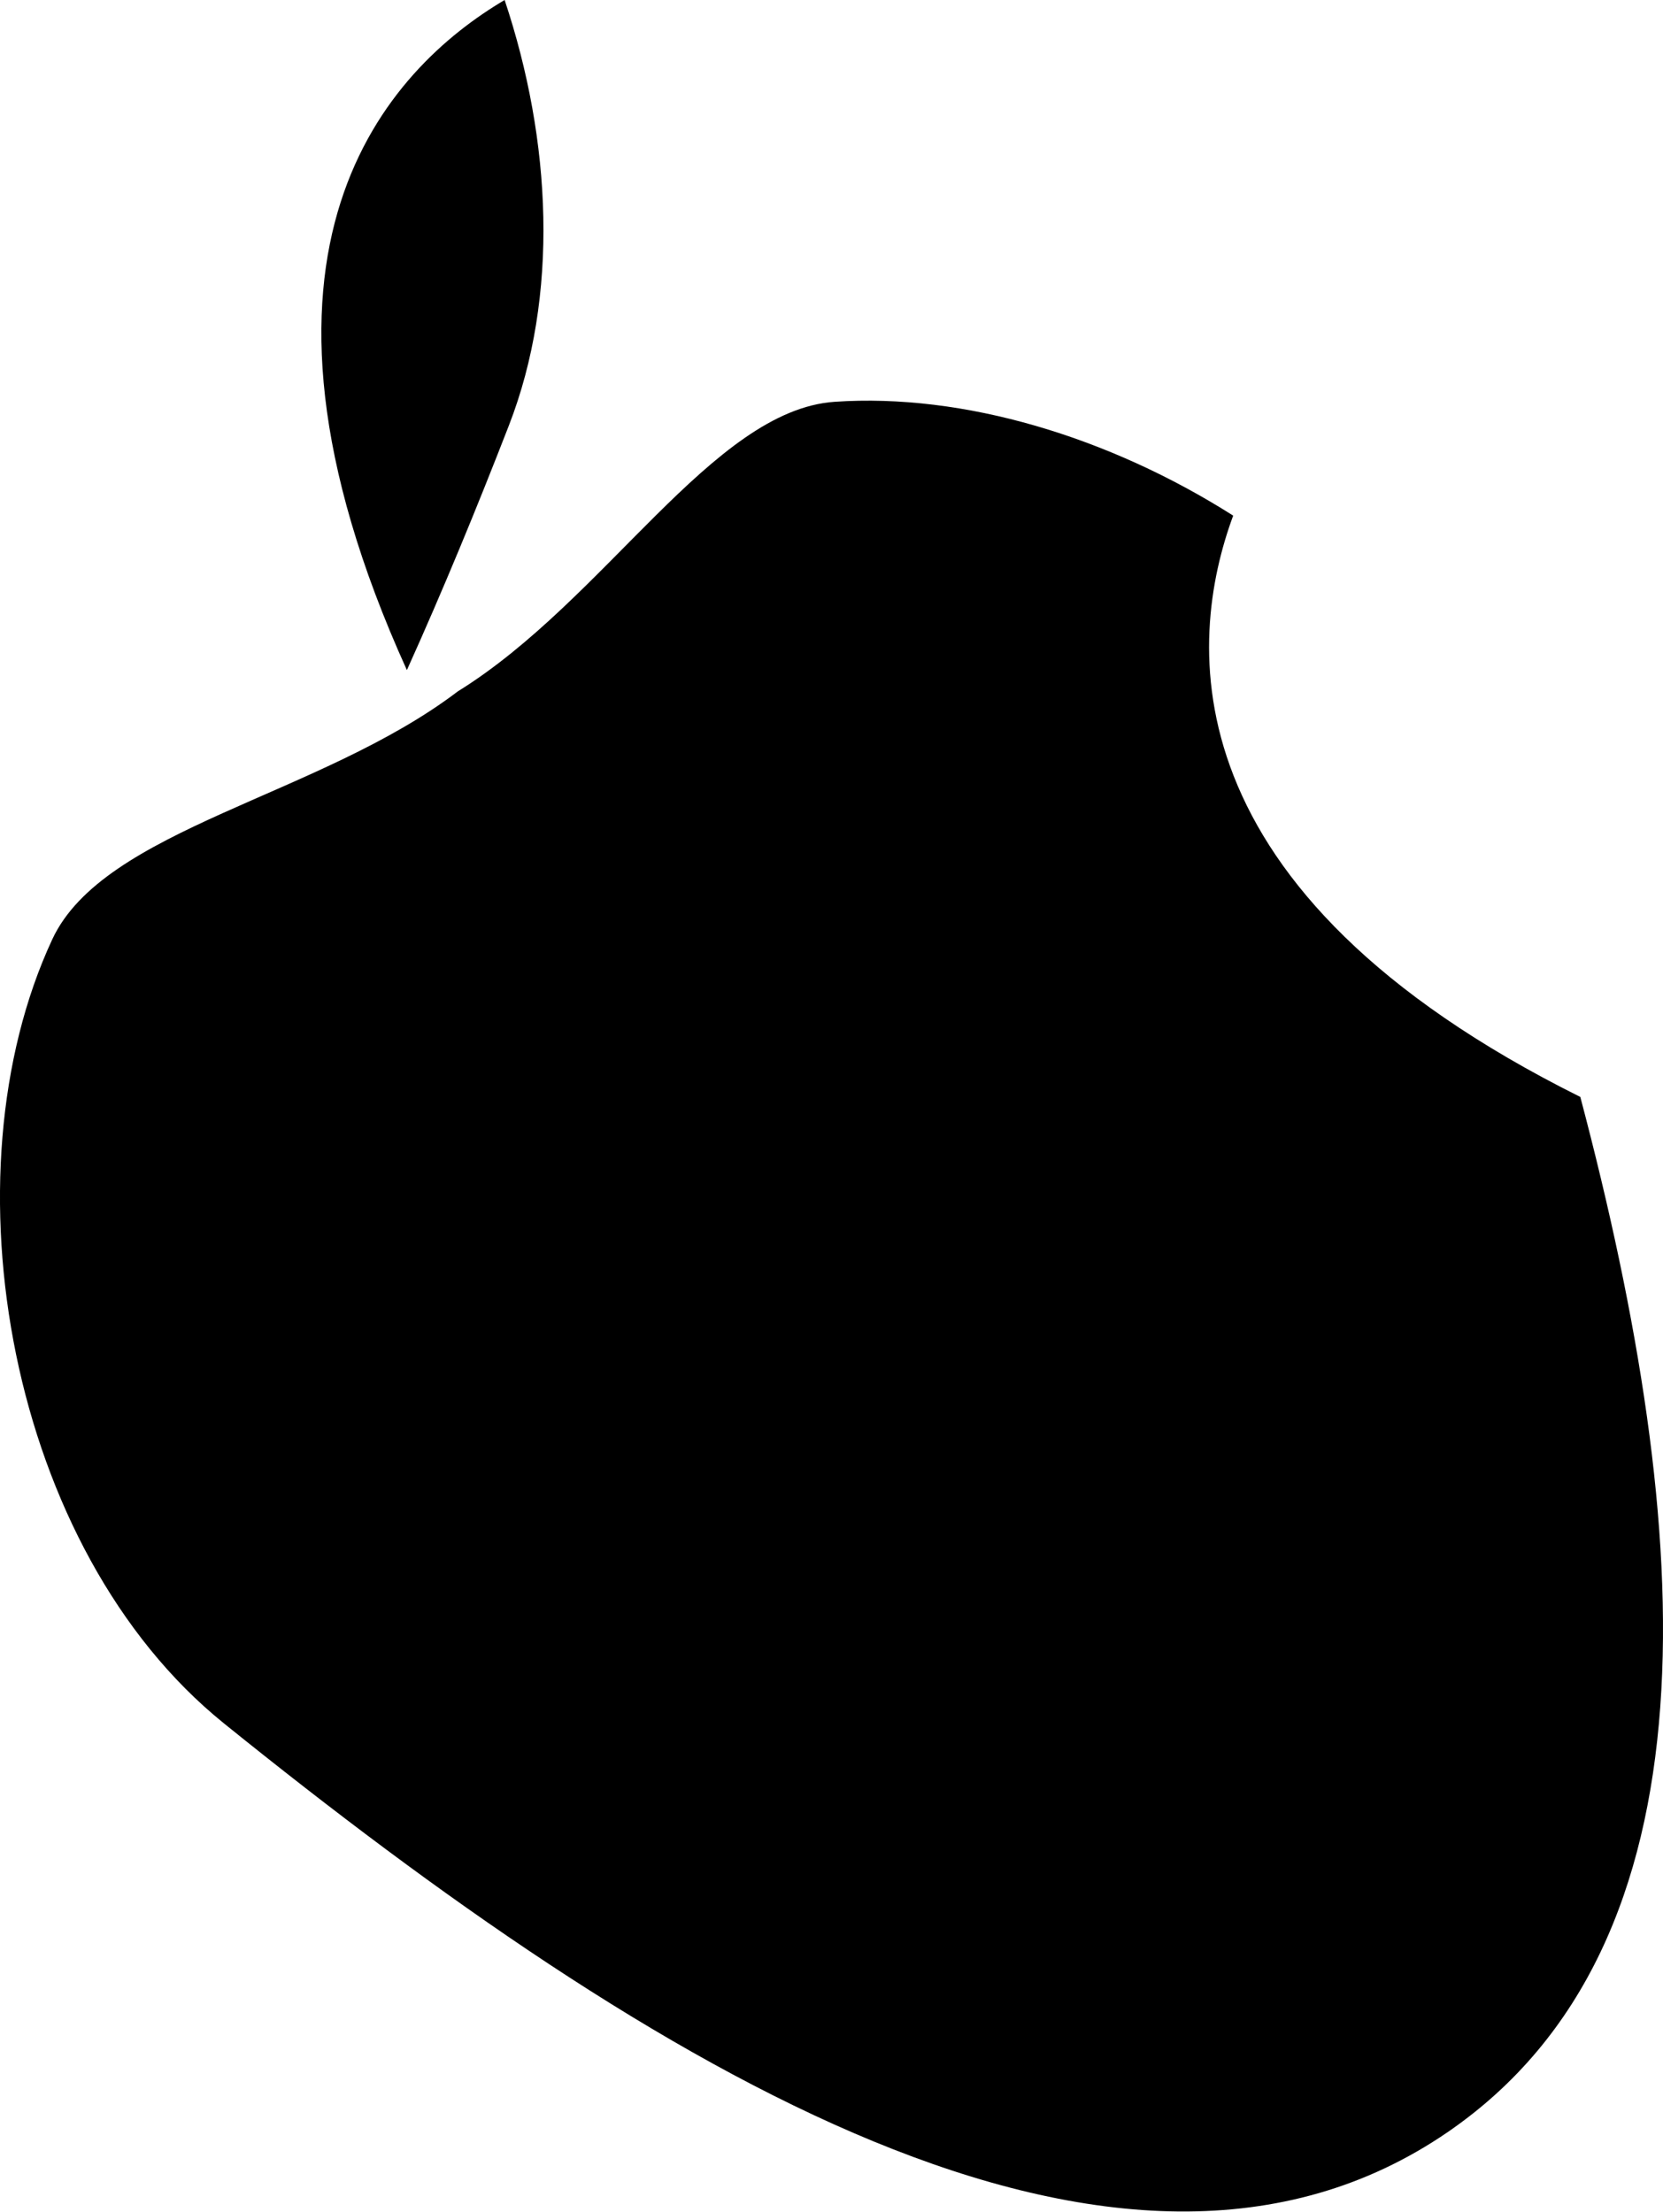 <?xml version="1.0" encoding="UTF-8"?>
<svg id="Layer_1" data-name="Layer 1" xmlns="http://www.w3.org/2000/svg" viewBox="0 0 194.73 259.06">
  <path d="M185.05,128.48c13.5,51.03,16.62,99.13-15.5,121.21-38.33,26.34-93.28-7.44-143.33-47.85C.99,181.47-6.74,137.64,6.12,110.02c6.04-12.99,31.28-16.72,47.48-29.04,17.3-10.71,29.83-32.93,44.12-33.92,15.11-1.04,32.14,4.1,46.68,13.33-5.45,14.77-7.92,43.9,40.66,68.09ZM47.65,78.47c4.2-9.3,8.17-18.93,11.94-28.64,5.9-15.19,5.01-33.32-.5-49.83-13.55,8.01-33.86,29.05-11.45,78.47Z"/>
</svg>